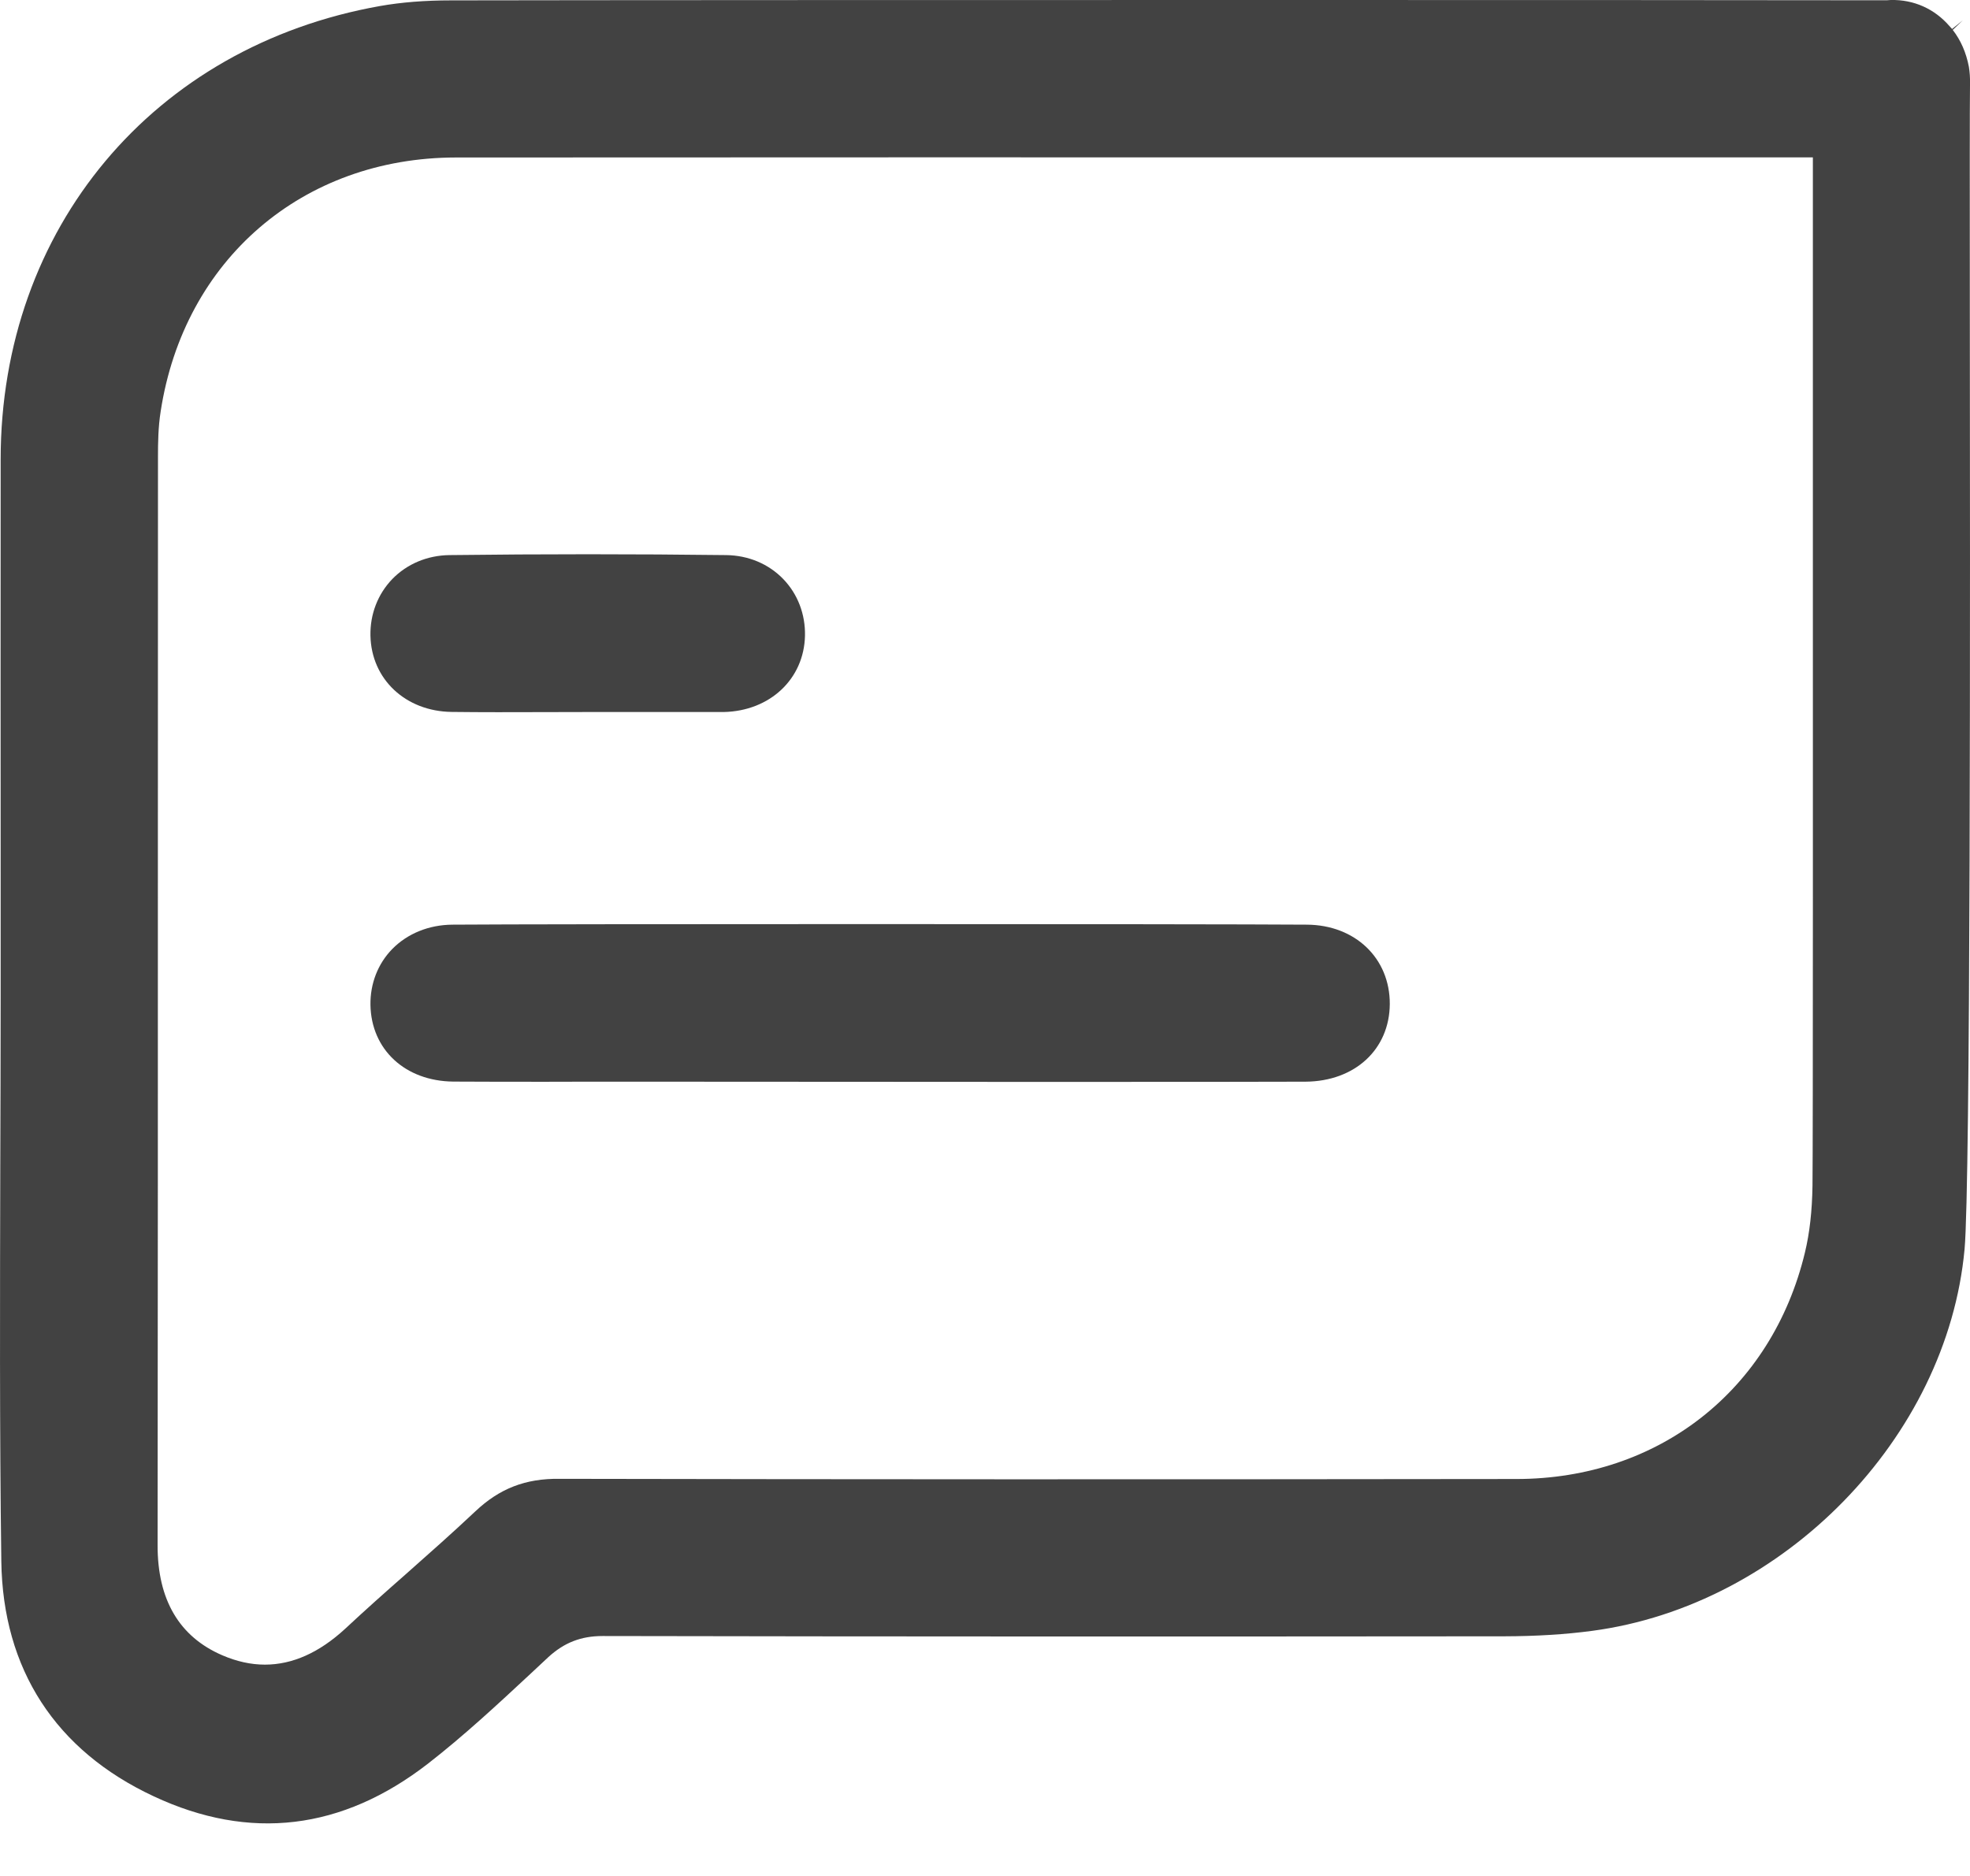 <svg width="21" height="20" viewBox="0 0 21 20" fill="none" xmlns="http://www.w3.org/2000/svg">
<path d="M20.998 3.051C20.997 1.944 20.997 1.143 21 0.91V0.896C21.002 0.828 20.997 0.769 20.988 0.712C20.959 0.56 20.901 0.428 20.816 0.319L20.923 0.217L20.809 0.309C20.799 0.299 20.79 0.288 20.78 0.277C20.622 0.095 20.403 -0.005 20.157 0C20.151 0 20.145 0.001 20.139 0.001L20.113 0.003H20.073C18.824 0.001 16.248 0 13.524 0C10.039 0 6.313 0.001 4.811 0.004C4.529 0.004 4.28 0.024 4.052 0.064C1.634 0.493 0.008 2.435 0.007 4.897C0.006 6.367 0.006 7.837 0.007 9.307V10.637C0.007 11.236 0.005 11.835 0.003 12.435C-8.60957e-05 13.815 -0.005 15.243 0.014 16.645C0.03 17.795 0.591 18.662 1.639 19.151C2.663 19.63 3.647 19.512 4.563 18.802C4.945 18.505 5.309 18.167 5.66 17.84L5.844 17.668C6.013 17.513 6.192 17.442 6.424 17.442H6.426C9.503 17.448 12.645 17.448 16.034 17.445C16.378 17.444 16.686 17.425 16.971 17.387C19.012 17.116 20.756 15.329 20.942 13.319C21.006 12.626 21.002 6.396 20.998 3.051ZM19.321 12.64C19.317 12.91 19.291 13.144 19.24 13.355C18.887 14.82 17.681 15.767 16.166 15.768C12.27 15.773 9.029 15.772 5.966 15.766C5.598 15.761 5.323 15.872 5.069 16.111C4.824 16.342 4.568 16.568 4.321 16.787C4.108 16.974 3.888 17.17 3.678 17.366C3.403 17.619 3.118 17.747 2.824 17.747C2.674 17.747 2.522 17.713 2.369 17.647C1.91 17.449 1.679 17.054 1.68 16.475C1.683 13.91 1.683 11.346 1.683 8.78C1.683 7.478 1.683 6.175 1.684 4.872C1.684 4.725 1.686 4.553 1.713 4.384C1.962 2.768 3.226 1.681 4.859 1.679C6.767 1.677 12.276 1.677 16.298 1.678H19.325V4.371C19.325 7.667 19.327 12.181 19.321 12.64Z" fill="#424242"/>
<path d="M8.581 6.778C8.571 7.239 8.207 7.581 7.714 7.591H6.24C6.092 7.591 5.942 7.592 5.793 7.592C5.472 7.593 5.14 7.594 4.815 7.59C4.324 7.584 3.959 7.242 3.949 6.778C3.944 6.549 4.027 6.334 4.182 6.173C4.339 6.012 4.555 5.921 4.791 5.918C5.284 5.912 5.778 5.909 6.27 5.909C6.762 5.909 7.255 5.912 7.741 5.918C7.978 5.921 8.194 6.012 8.35 6.174C8.504 6.334 8.586 6.549 8.581 6.778Z" fill="#424242"/>
<path d="M14.815 10.704C14.812 11.188 14.443 11.528 13.918 11.532C13.513 11.536 8.486 11.534 6.835 11.532H6.259C6.113 11.532 5.966 11.532 5.821 11.533C5.491 11.533 5.161 11.533 4.832 11.531C4.32 11.526 3.957 11.191 3.949 10.713C3.946 10.486 4.028 10.275 4.181 10.118C4.343 9.953 4.571 9.86 4.822 9.858C5.307 9.854 7.238 9.852 9.208 9.852C11.308 9.852 13.451 9.854 13.931 9.858C14.446 9.861 14.817 10.216 14.815 10.704V10.704Z" fill="#424242"/>
</svg>
